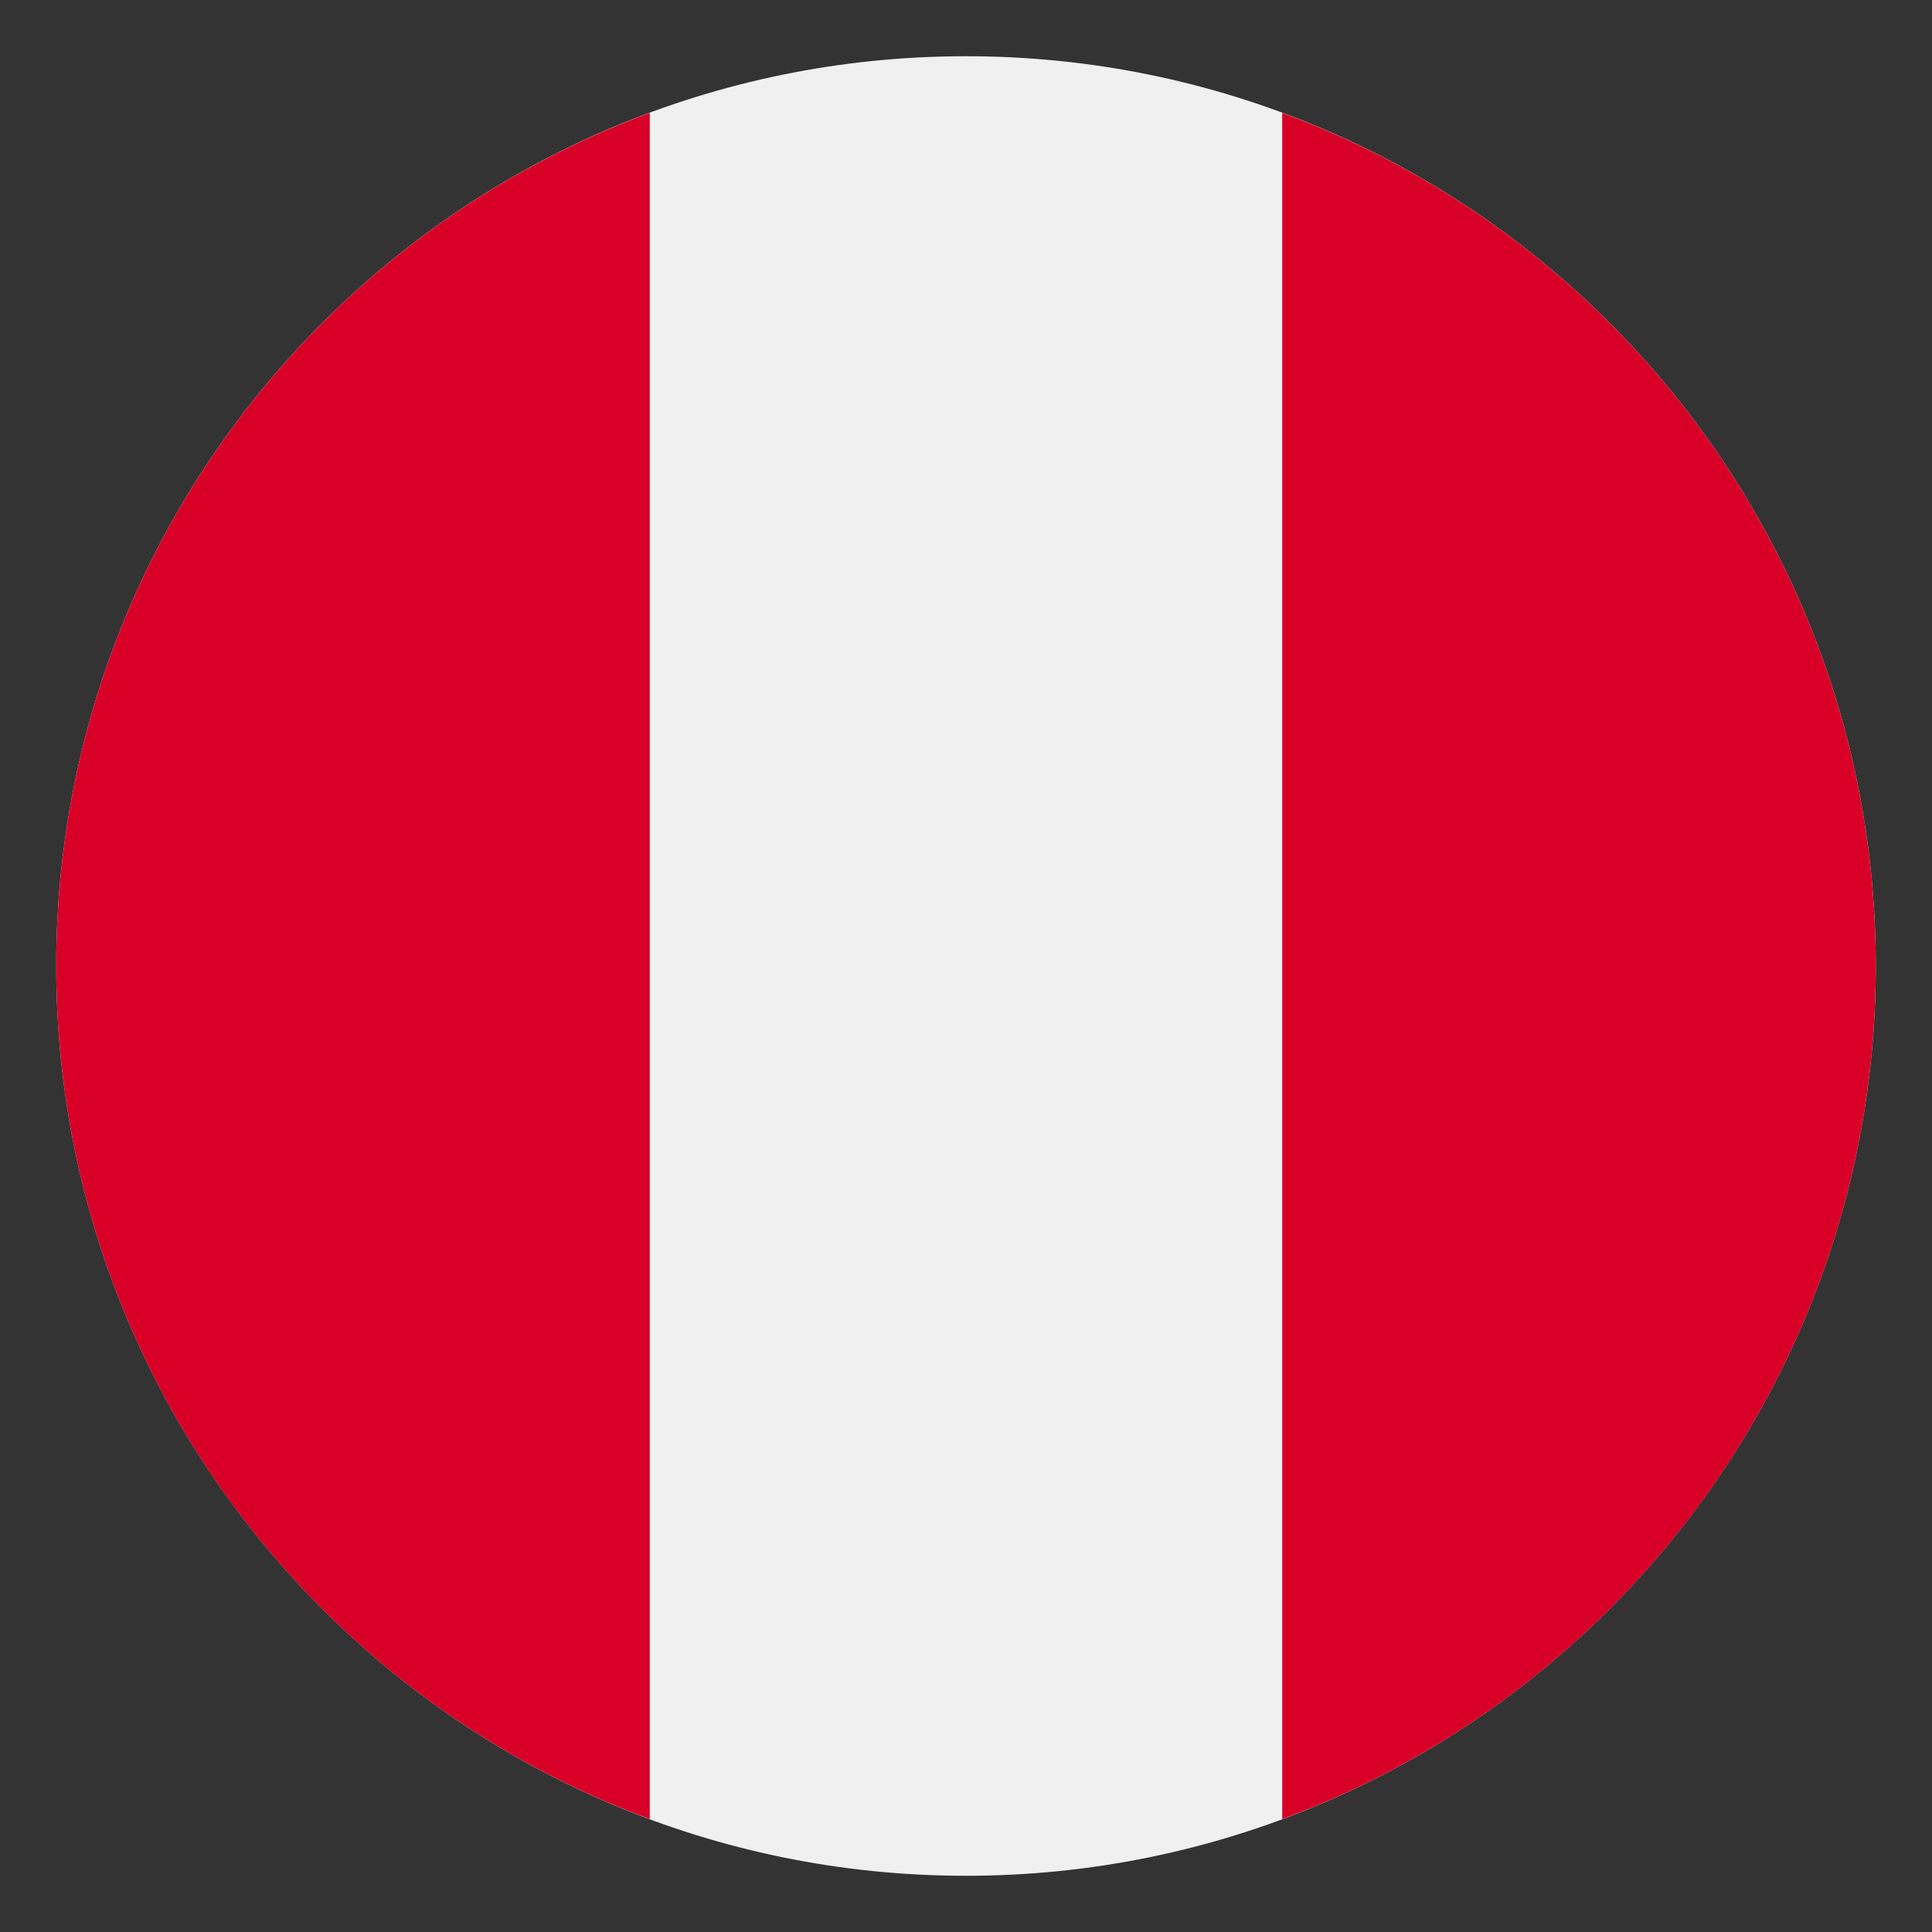 <?xml version="1.0" encoding="utf-8"?>
<!-- Generator: Adobe Illustrator 22.1.0, SVG Export Plug-In . SVG Version: 6.00 Build 0)  -->
<svg version="1.1" id="Capa_1" xmlns="http://www.w3.org/2000/svg" xmlns:xlink="http://www.w3.org/1999/xlink" x="0px" y="0px"
	 viewBox="0 0 512 512" enable-background="new 0 0 512 512" xml:space="preserve">
<rect x="0" y="0" width="512" height="512" fill="#333333" stroke="none"/>
<g>
	<path fill="#F0F0F0" d="M497.1,256c0,133.2-108,241.1-241.1,241.1c-133.2,0-241.1-108-241.1-241.1C14.9,122.8,122.8,14.9,256,14.9
		C389.2,14.9,497.1,122.8,497.1,256L497.1,256z M497.1,256"/>
	<path fill="#D80027" d="M497.1,256c0-103.7-65.4-192.1-157.3-226.1v452.2C431.7,448.1,497.1,359.7,497.1,256L497.1,256z M497.1,256
		"/>
	<path fill="#D80027" d="M14.9,256c0,103.7,65.4,192.1,157.3,226.1V29.9C80.3,63.9,14.9,152.3,14.9,256L14.9,256z M14.9,256"/>
</g>
</svg>
